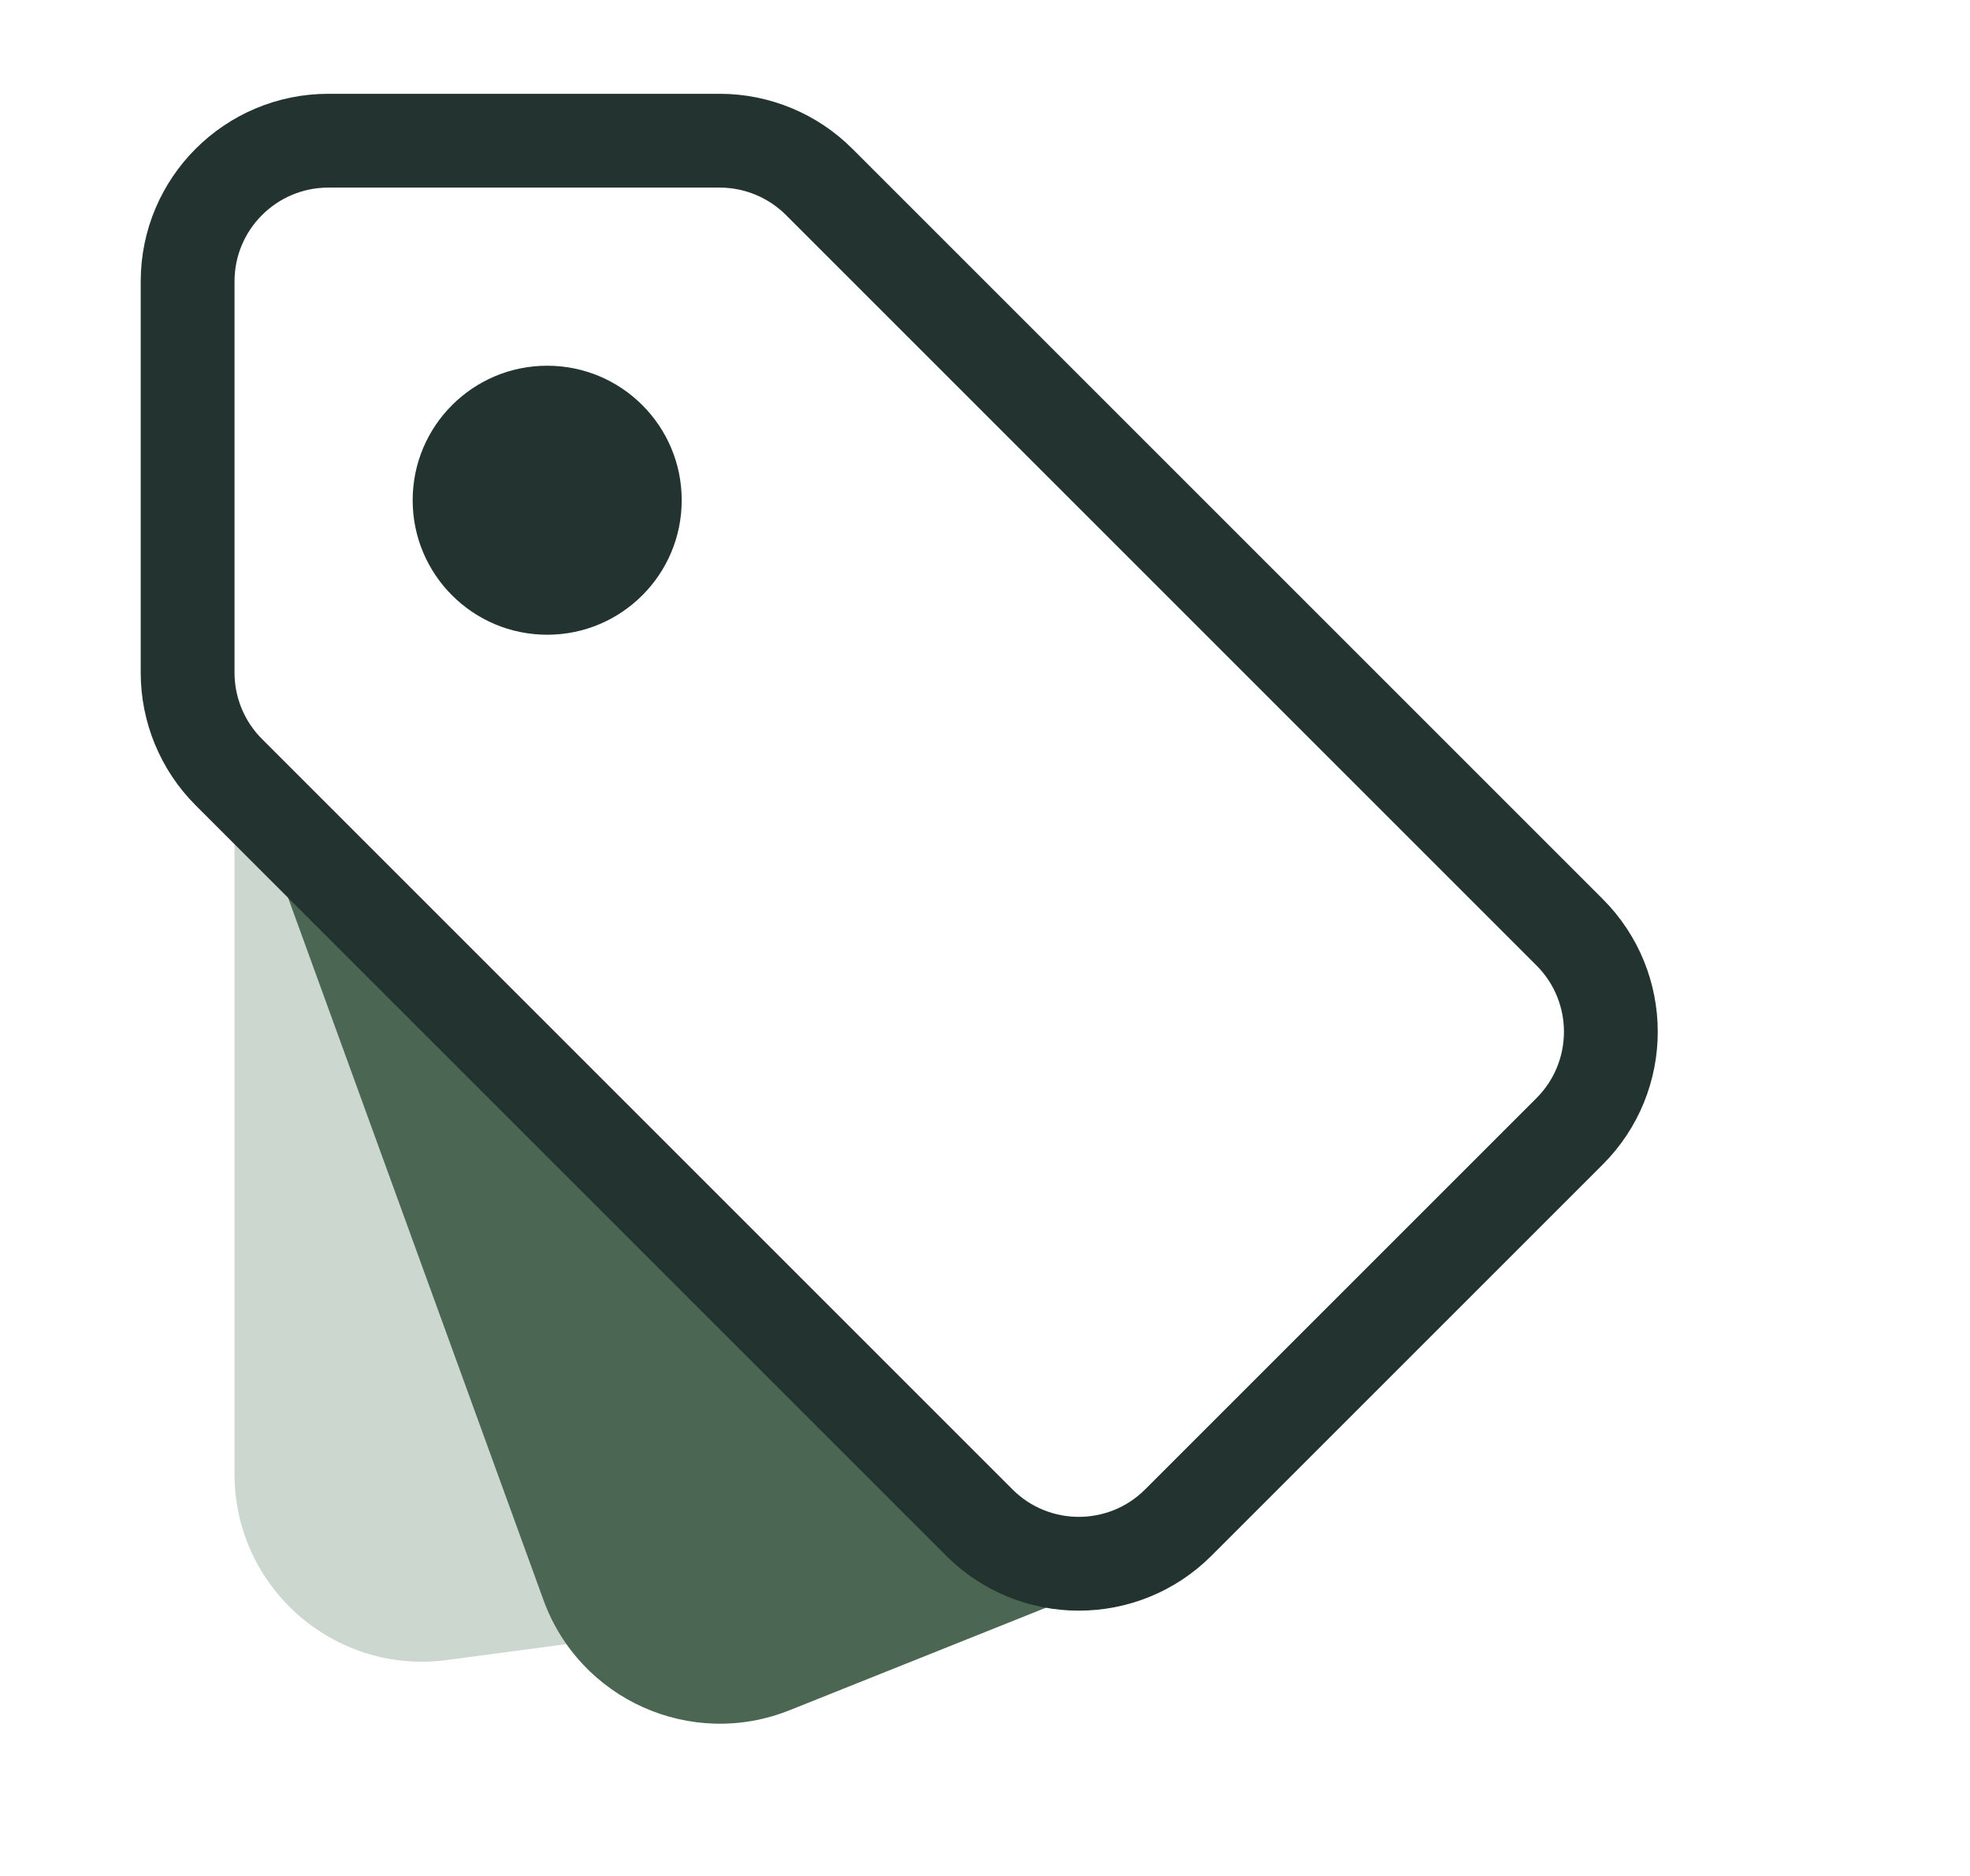 <svg width="21" height="20" viewBox="0 0 21 20" fill="none" xmlns="http://www.w3.org/2000/svg"> <path opacity="0.5" d="M2.5 15.716V8L10 17L4.764 17.698C3.565 17.858 2.5 16.925 2.5 15.716Z" fill="#99B1A1"></path> <path d="M5.794 17.06L2.5 8L11.5 17L8.417 18.233C7.368 18.653 6.18 18.121 5.794 17.06Z" fill="#4B6754"></path> <path d="M3.5 1.5H7.672C8.069 1.5 8.451 1.658 8.732 1.939L16.732 9.939C17.318 10.525 17.318 11.475 16.732 12.061L12.561 16.232C11.975 16.818 11.025 16.818 10.439 16.232L2.439 8.232C2.158 7.951 2 7.569 2 7.172V3C2 2.172 2.672 1.5 3.5 1.5Z" stroke="#223330"></path> <circle cx="5.833" cy="5.333" r="1.434" fill="#223330"></circle> </svg>